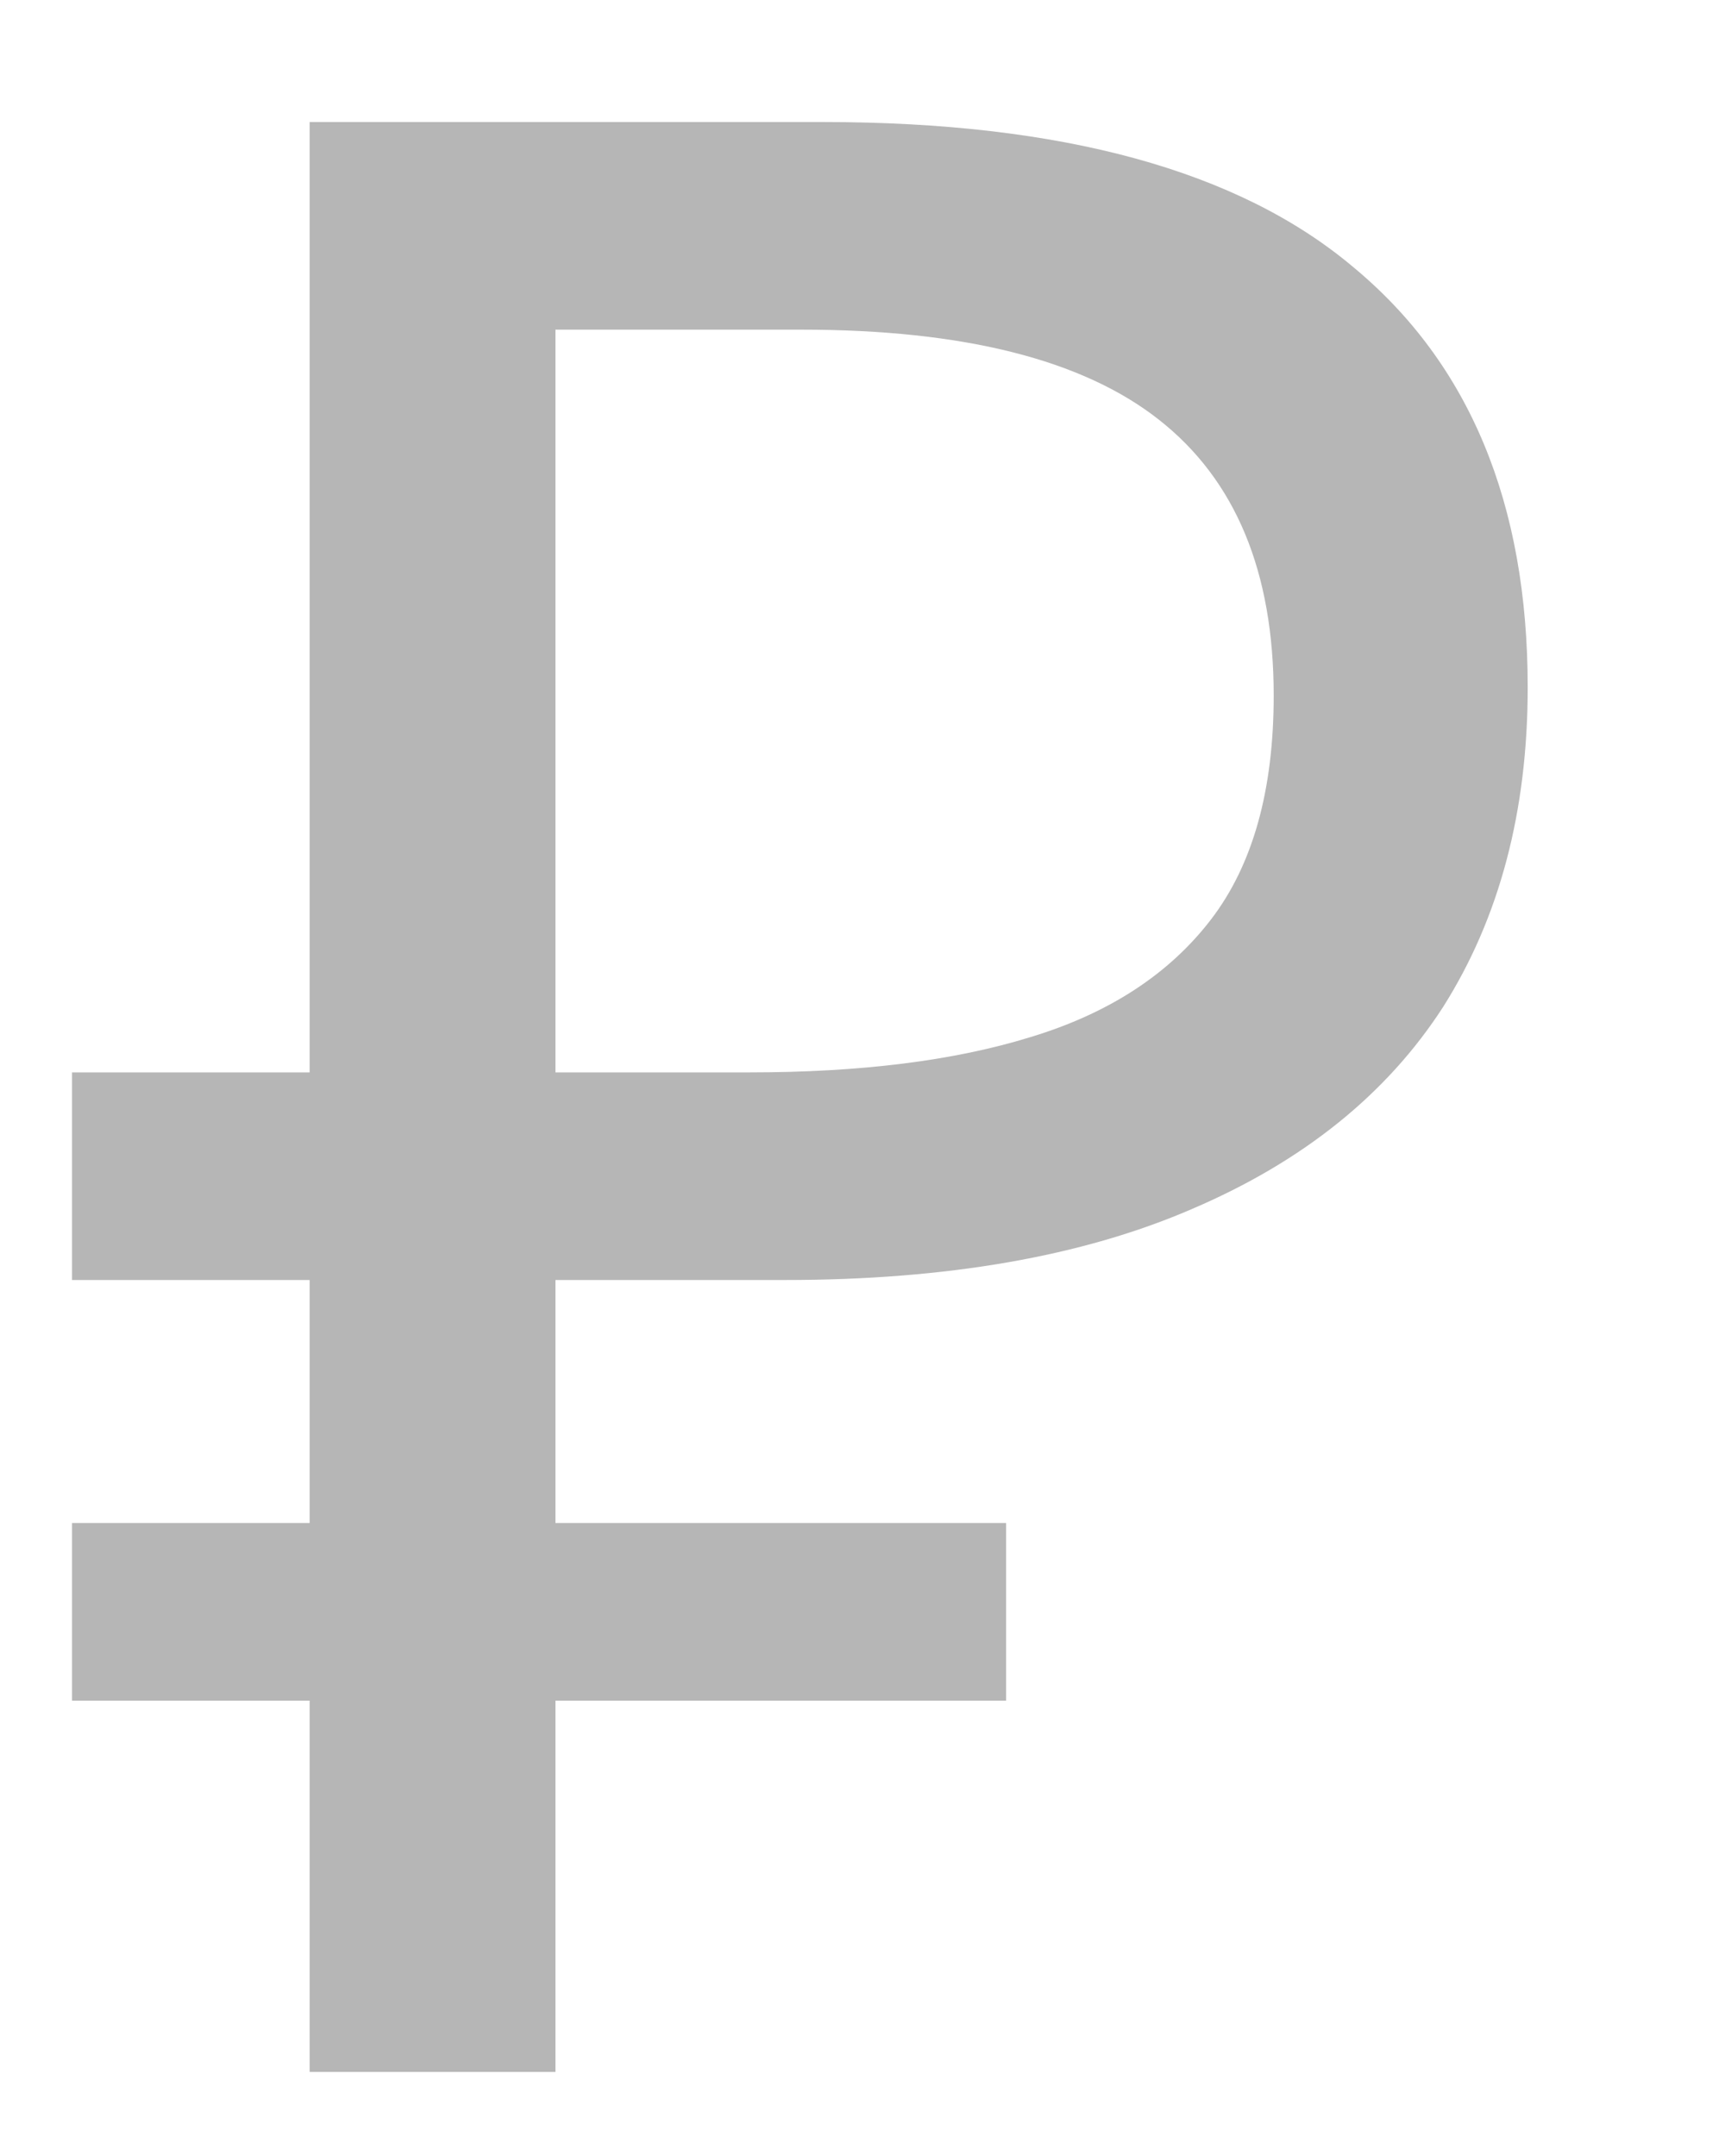 <svg width="8" height="10" viewBox="0 0 8 10" fill="none" xmlns="http://www.w3.org/2000/svg">
<path d="M1.436 9.61V0.566H3.817C4.924 0.566 5.743 0.79 6.275 1.238C6.815 1.685 7.085 2.336 7.085 3.188C7.085 3.763 6.954 4.257 6.693 4.67C6.431 5.076 6.042 5.388 5.527 5.608C5.021 5.827 4.392 5.937 3.64 5.937H2.576V9.61H1.436ZM0.334 7.888V7.064H4.666V7.888H0.334ZM0.334 5.937V4.974H3.235V5.937H0.334ZM3.475 4.974C3.99 4.974 4.425 4.92 4.78 4.81C5.143 4.7 5.422 4.518 5.616 4.265C5.81 4.012 5.907 3.666 5.907 3.226C5.907 2.652 5.73 2.226 5.375 1.947C5.021 1.668 4.468 1.529 3.716 1.529H2.576V4.974H3.475Z" fill="#B6B6B6"/>
</svg>